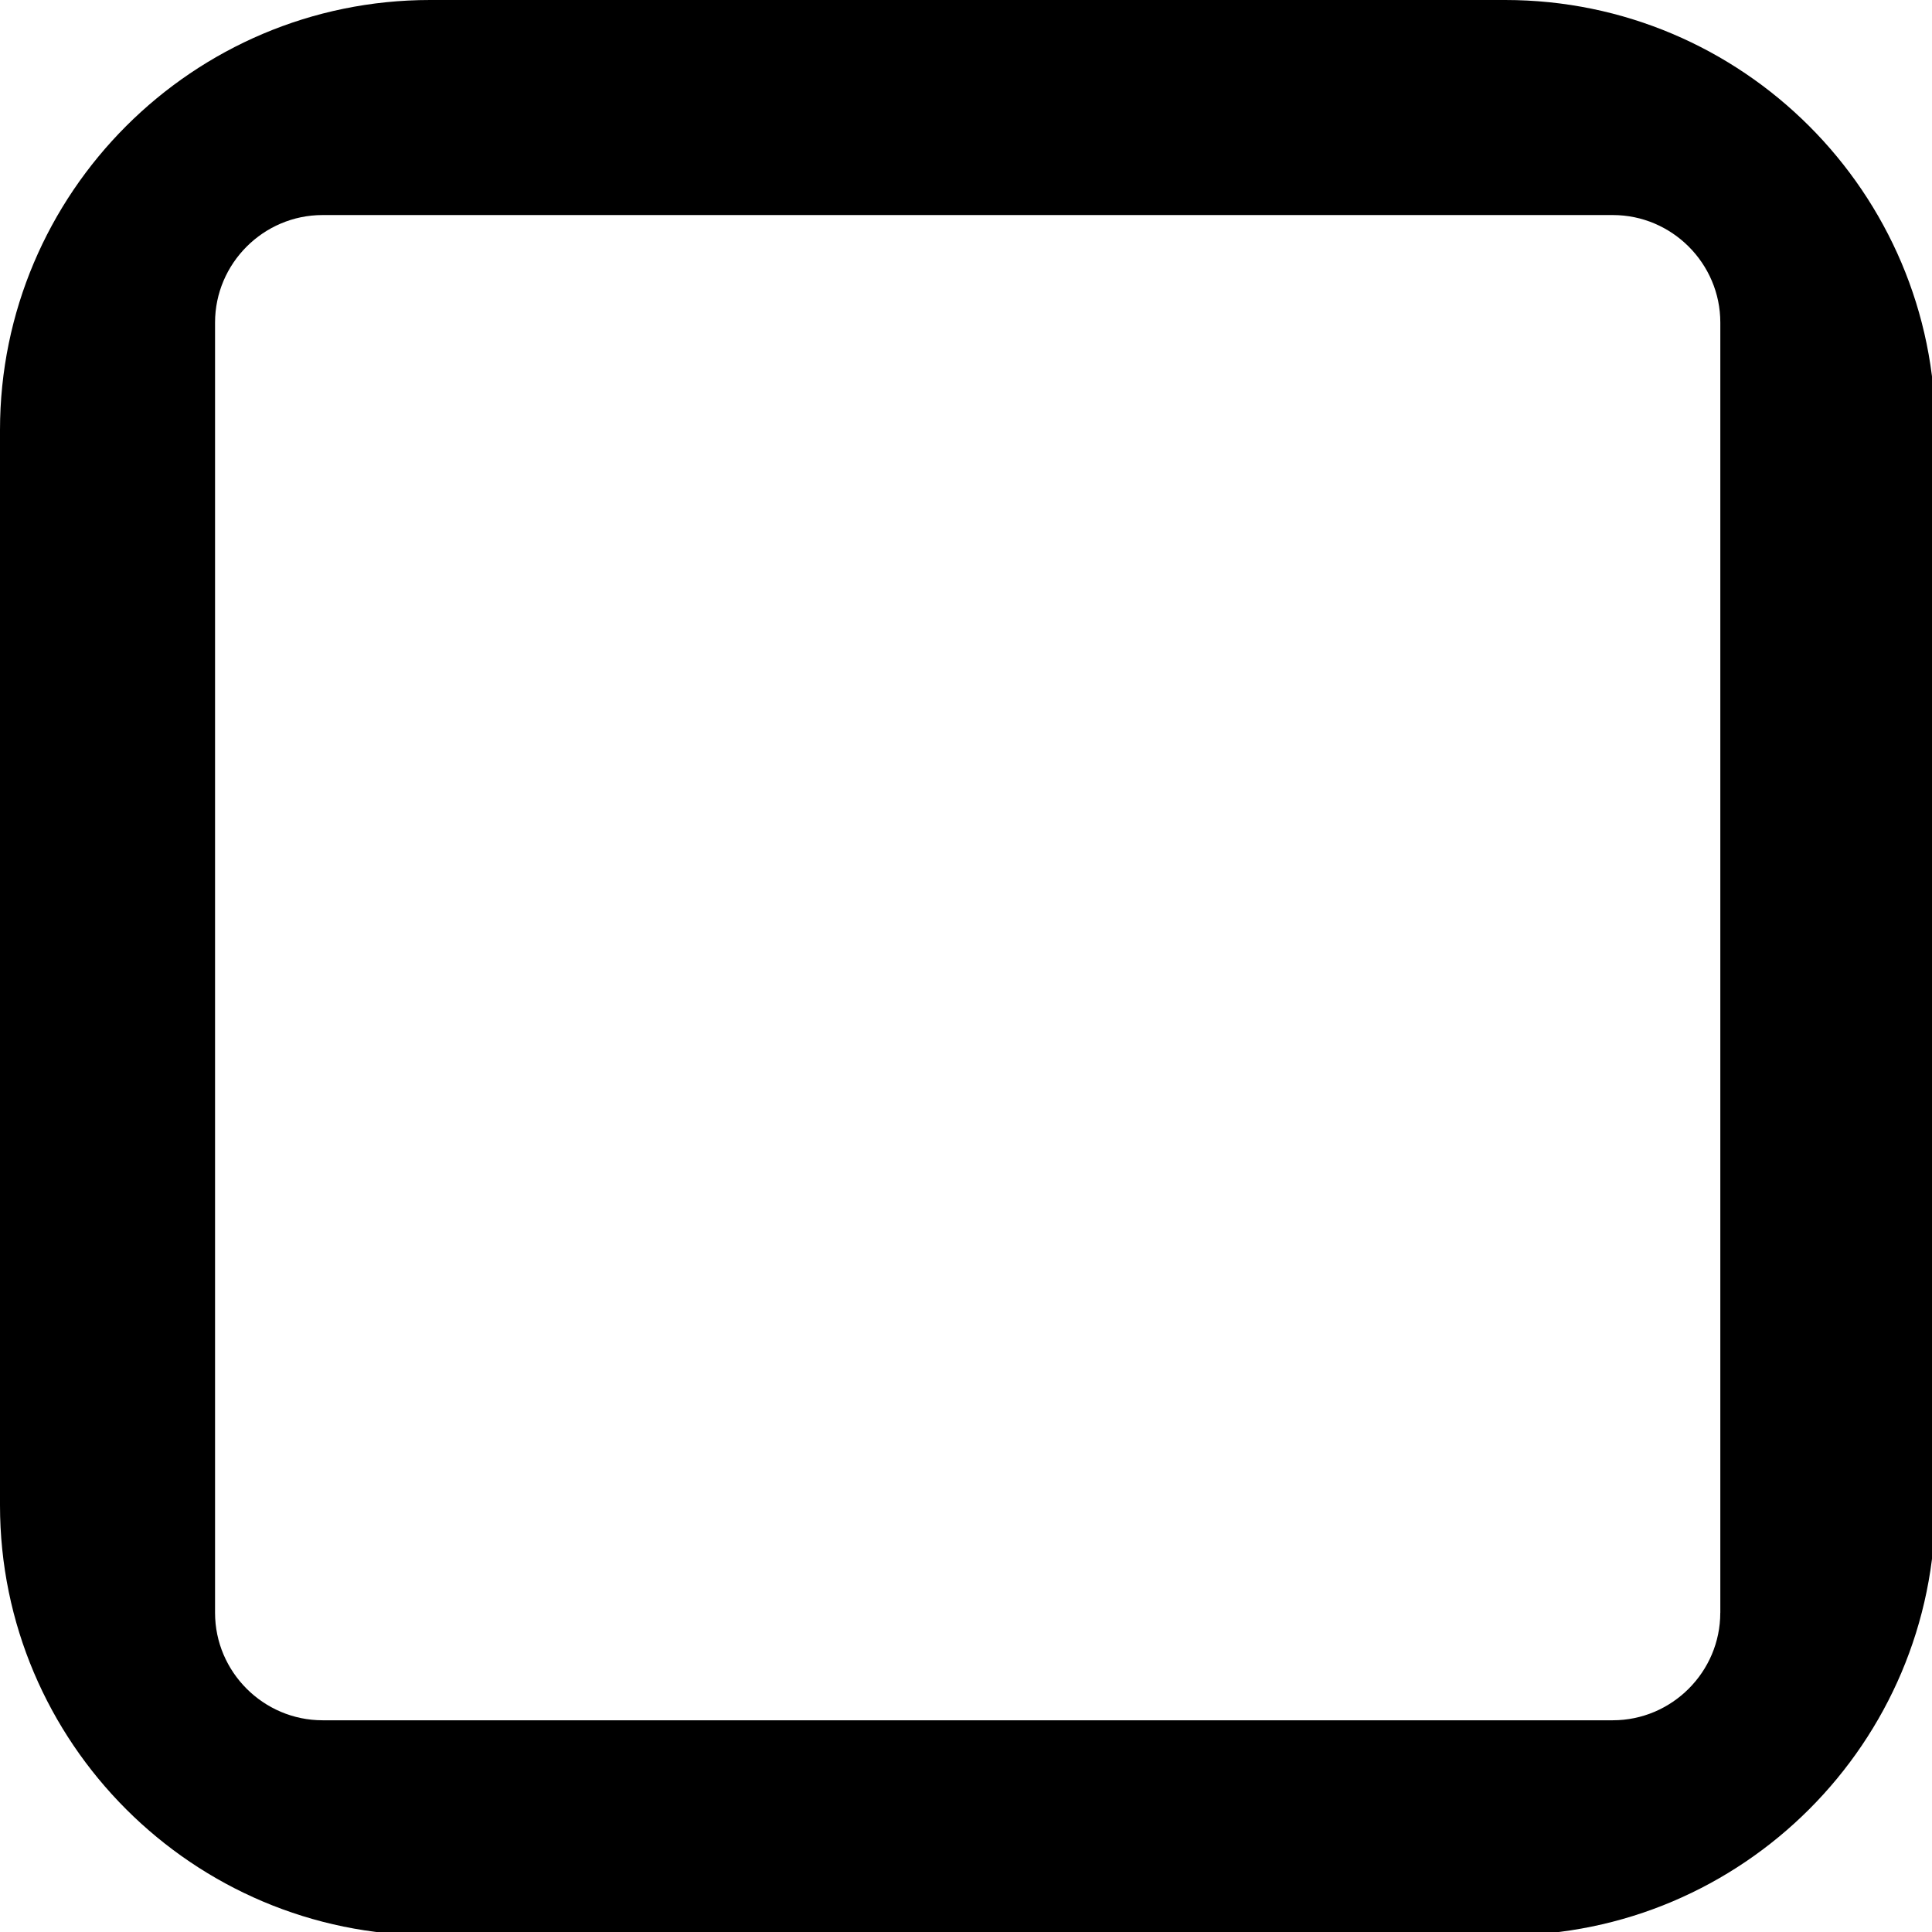 <?xml version="1.0" encoding="UTF-8"?>
<svg xmlns="http://www.w3.org/2000/svg" xmlns:xlink="http://www.w3.org/1999/xlink" width="410pt" height="410pt" viewBox="0 0 410 410" version="1.1">
<g id="surface1">
<path style=" stroke:none;fill-rule:nonzero;fill:rgb(0%,0%,0%);fill-opacity:1;" d="M 319.434 0 L 91.27 0 C 40.957 0 0 40.934 0 91.27 L 0 319.434 C 0 369.777 40.957 410.707 91.27 410.707 L 319.434 410.707 C 369.75 410.707 410.707 369.777 410.707 319.434 L 410.707 91.27 C 410.707 40.934 369.75 0 319.434 0 M 365.07 342.258 C 365.07 354.805 354.805 365.07 342.258 365.07 L 68.453 365.07 C 55.906 365.07 45.637 354.805 45.637 342.258 L 45.637 68.453 C 45.637 55.906 55.906 45.637 68.453 45.637 L 342.266 45.637 C 354.812 45.637 365.078 55.906 365.078 68.453 L 365.078 342.258 Z M 365.07 342.258 "/>
</g>
</svg>
